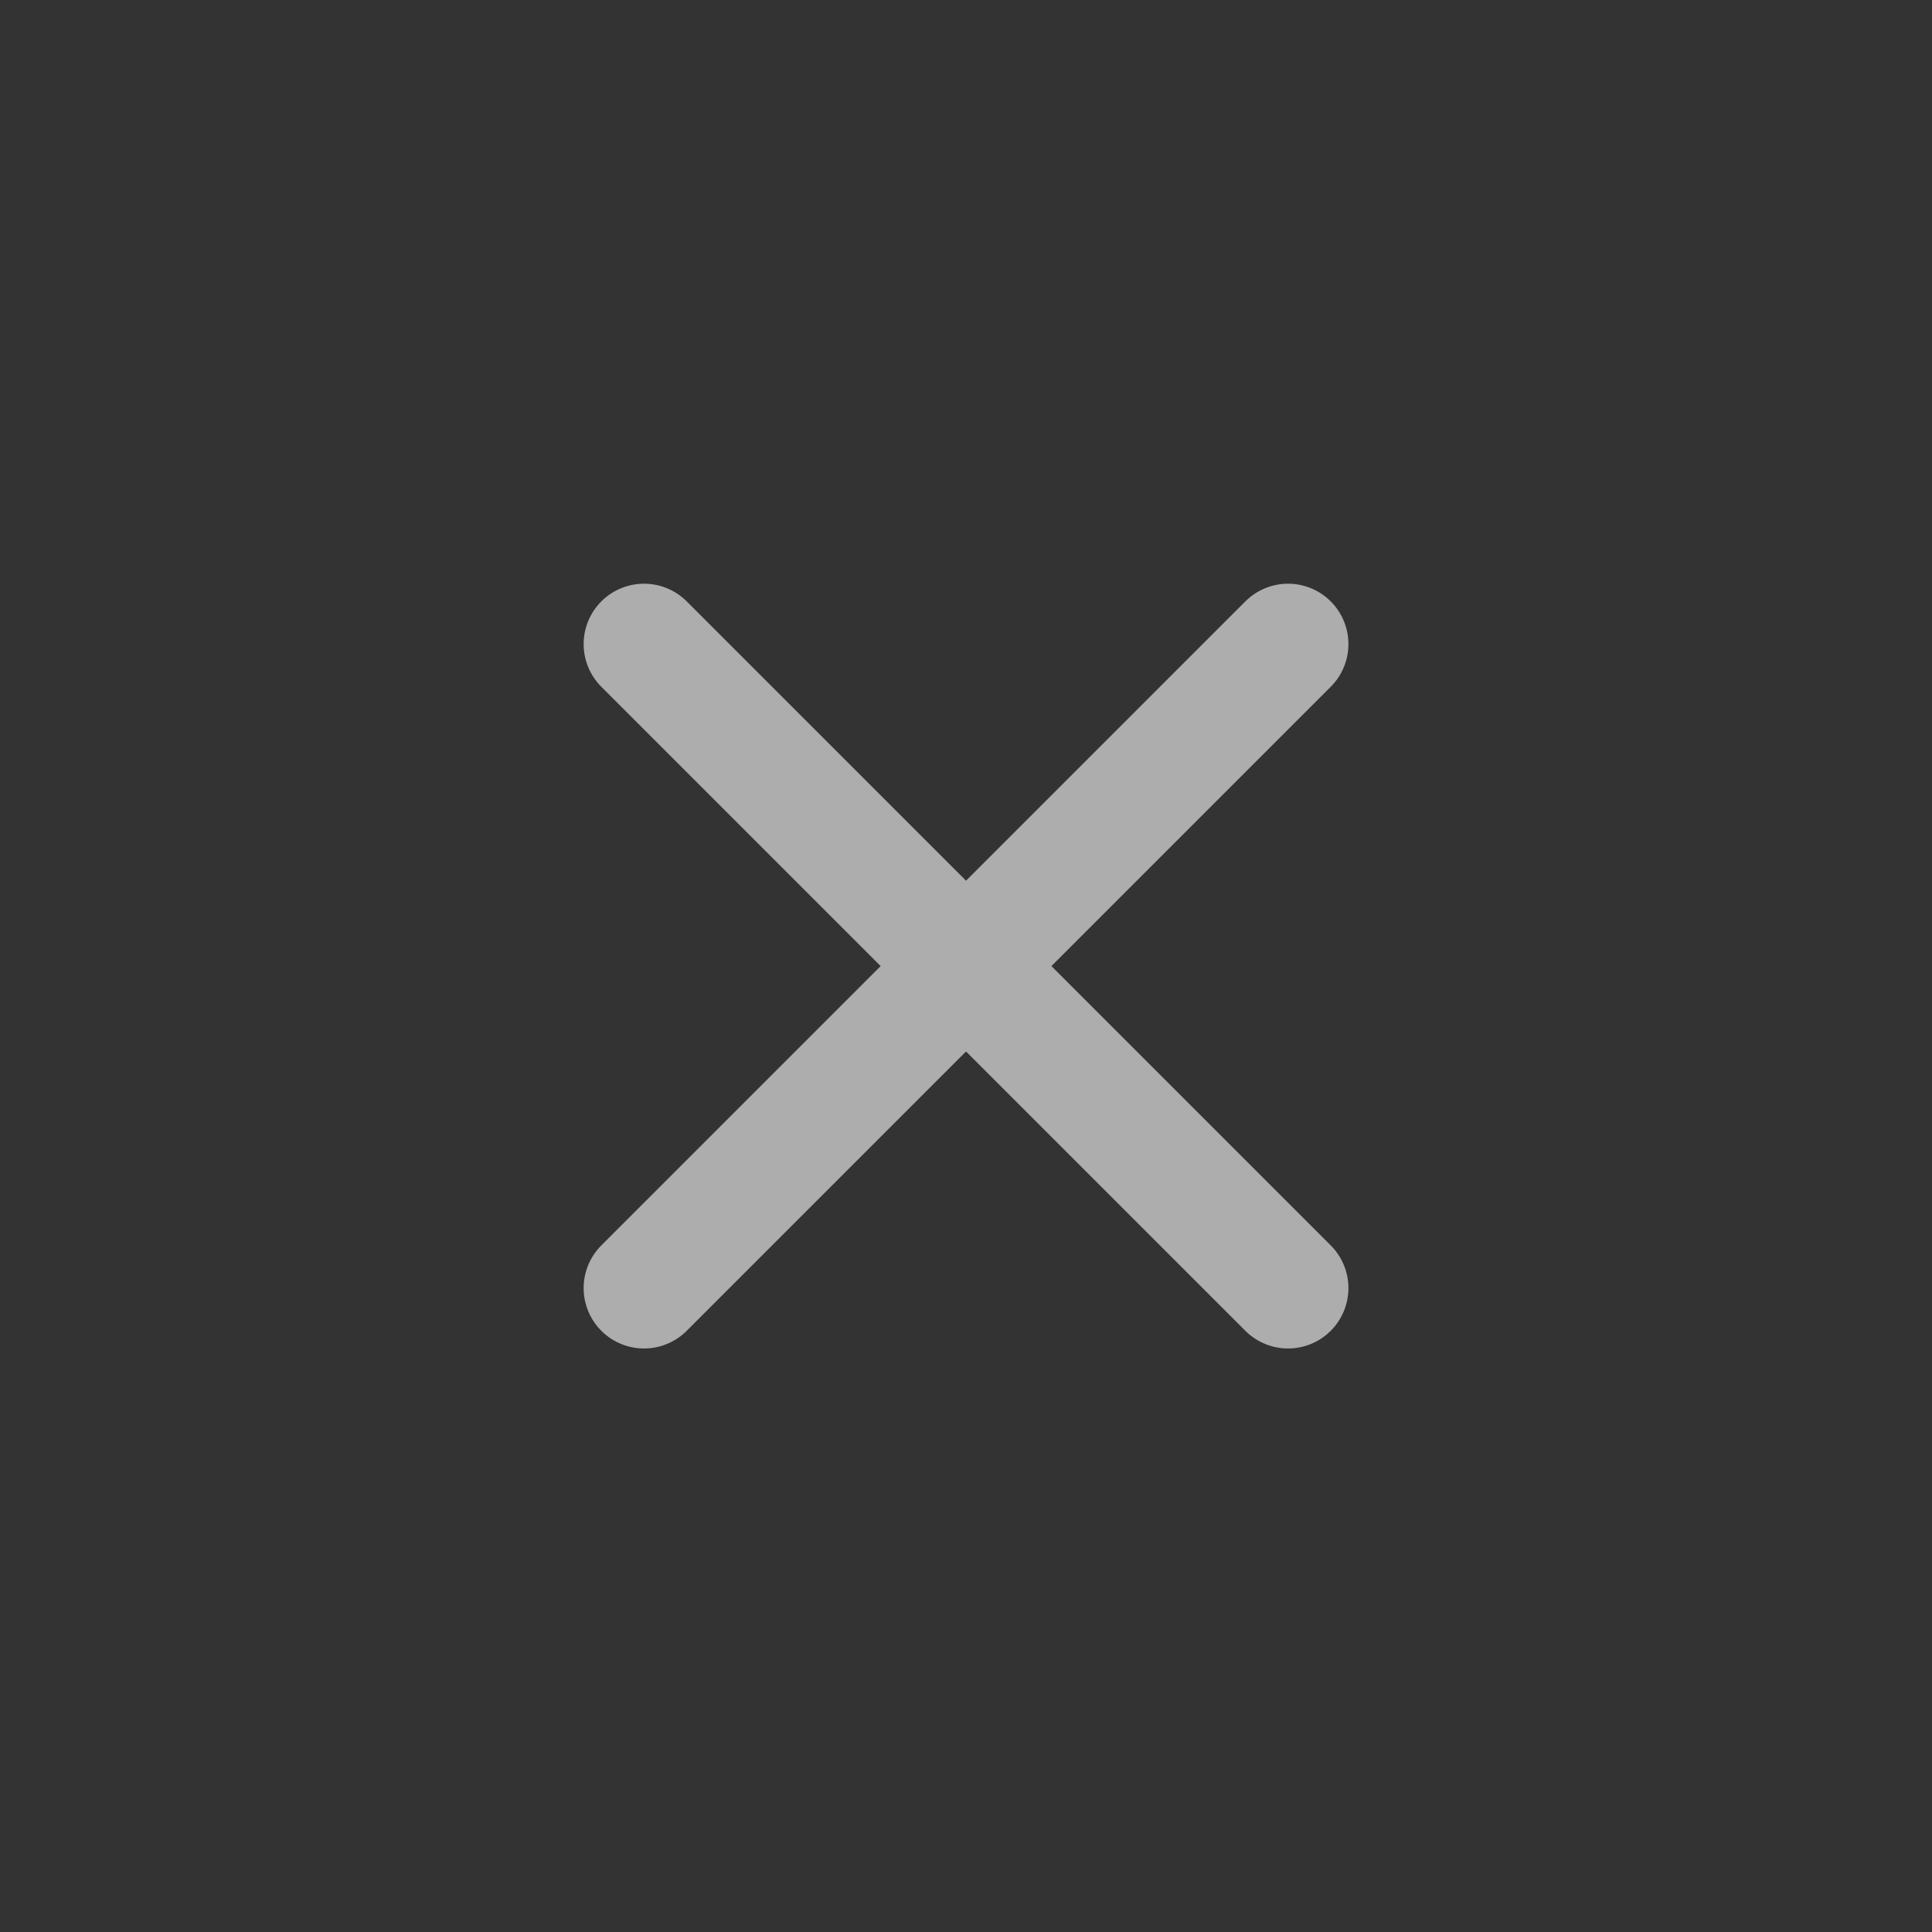<svg width="32" height="32" viewBox="0 0 32 32" fill="none"
	 xmlns="http://www.w3.org/2000/svg">
	<rect x="0" y="0" width="32" height="32" fill="#333333" stroke="none"/>
	<g id="Group 126" opacity="0.6">
		<path id="Vector" d="M21.334 10.668L10.667 21.335" stroke="white"
			  stroke-width="2" stroke-linecap="round" stroke-linejoin="round"/>
		<path id="Vector_2" d="M10.667 10.668L21.334 21.335" stroke="white"
			  stroke-width="2" stroke-linecap="round" stroke-linejoin="round"/>
	</g>
</svg>
